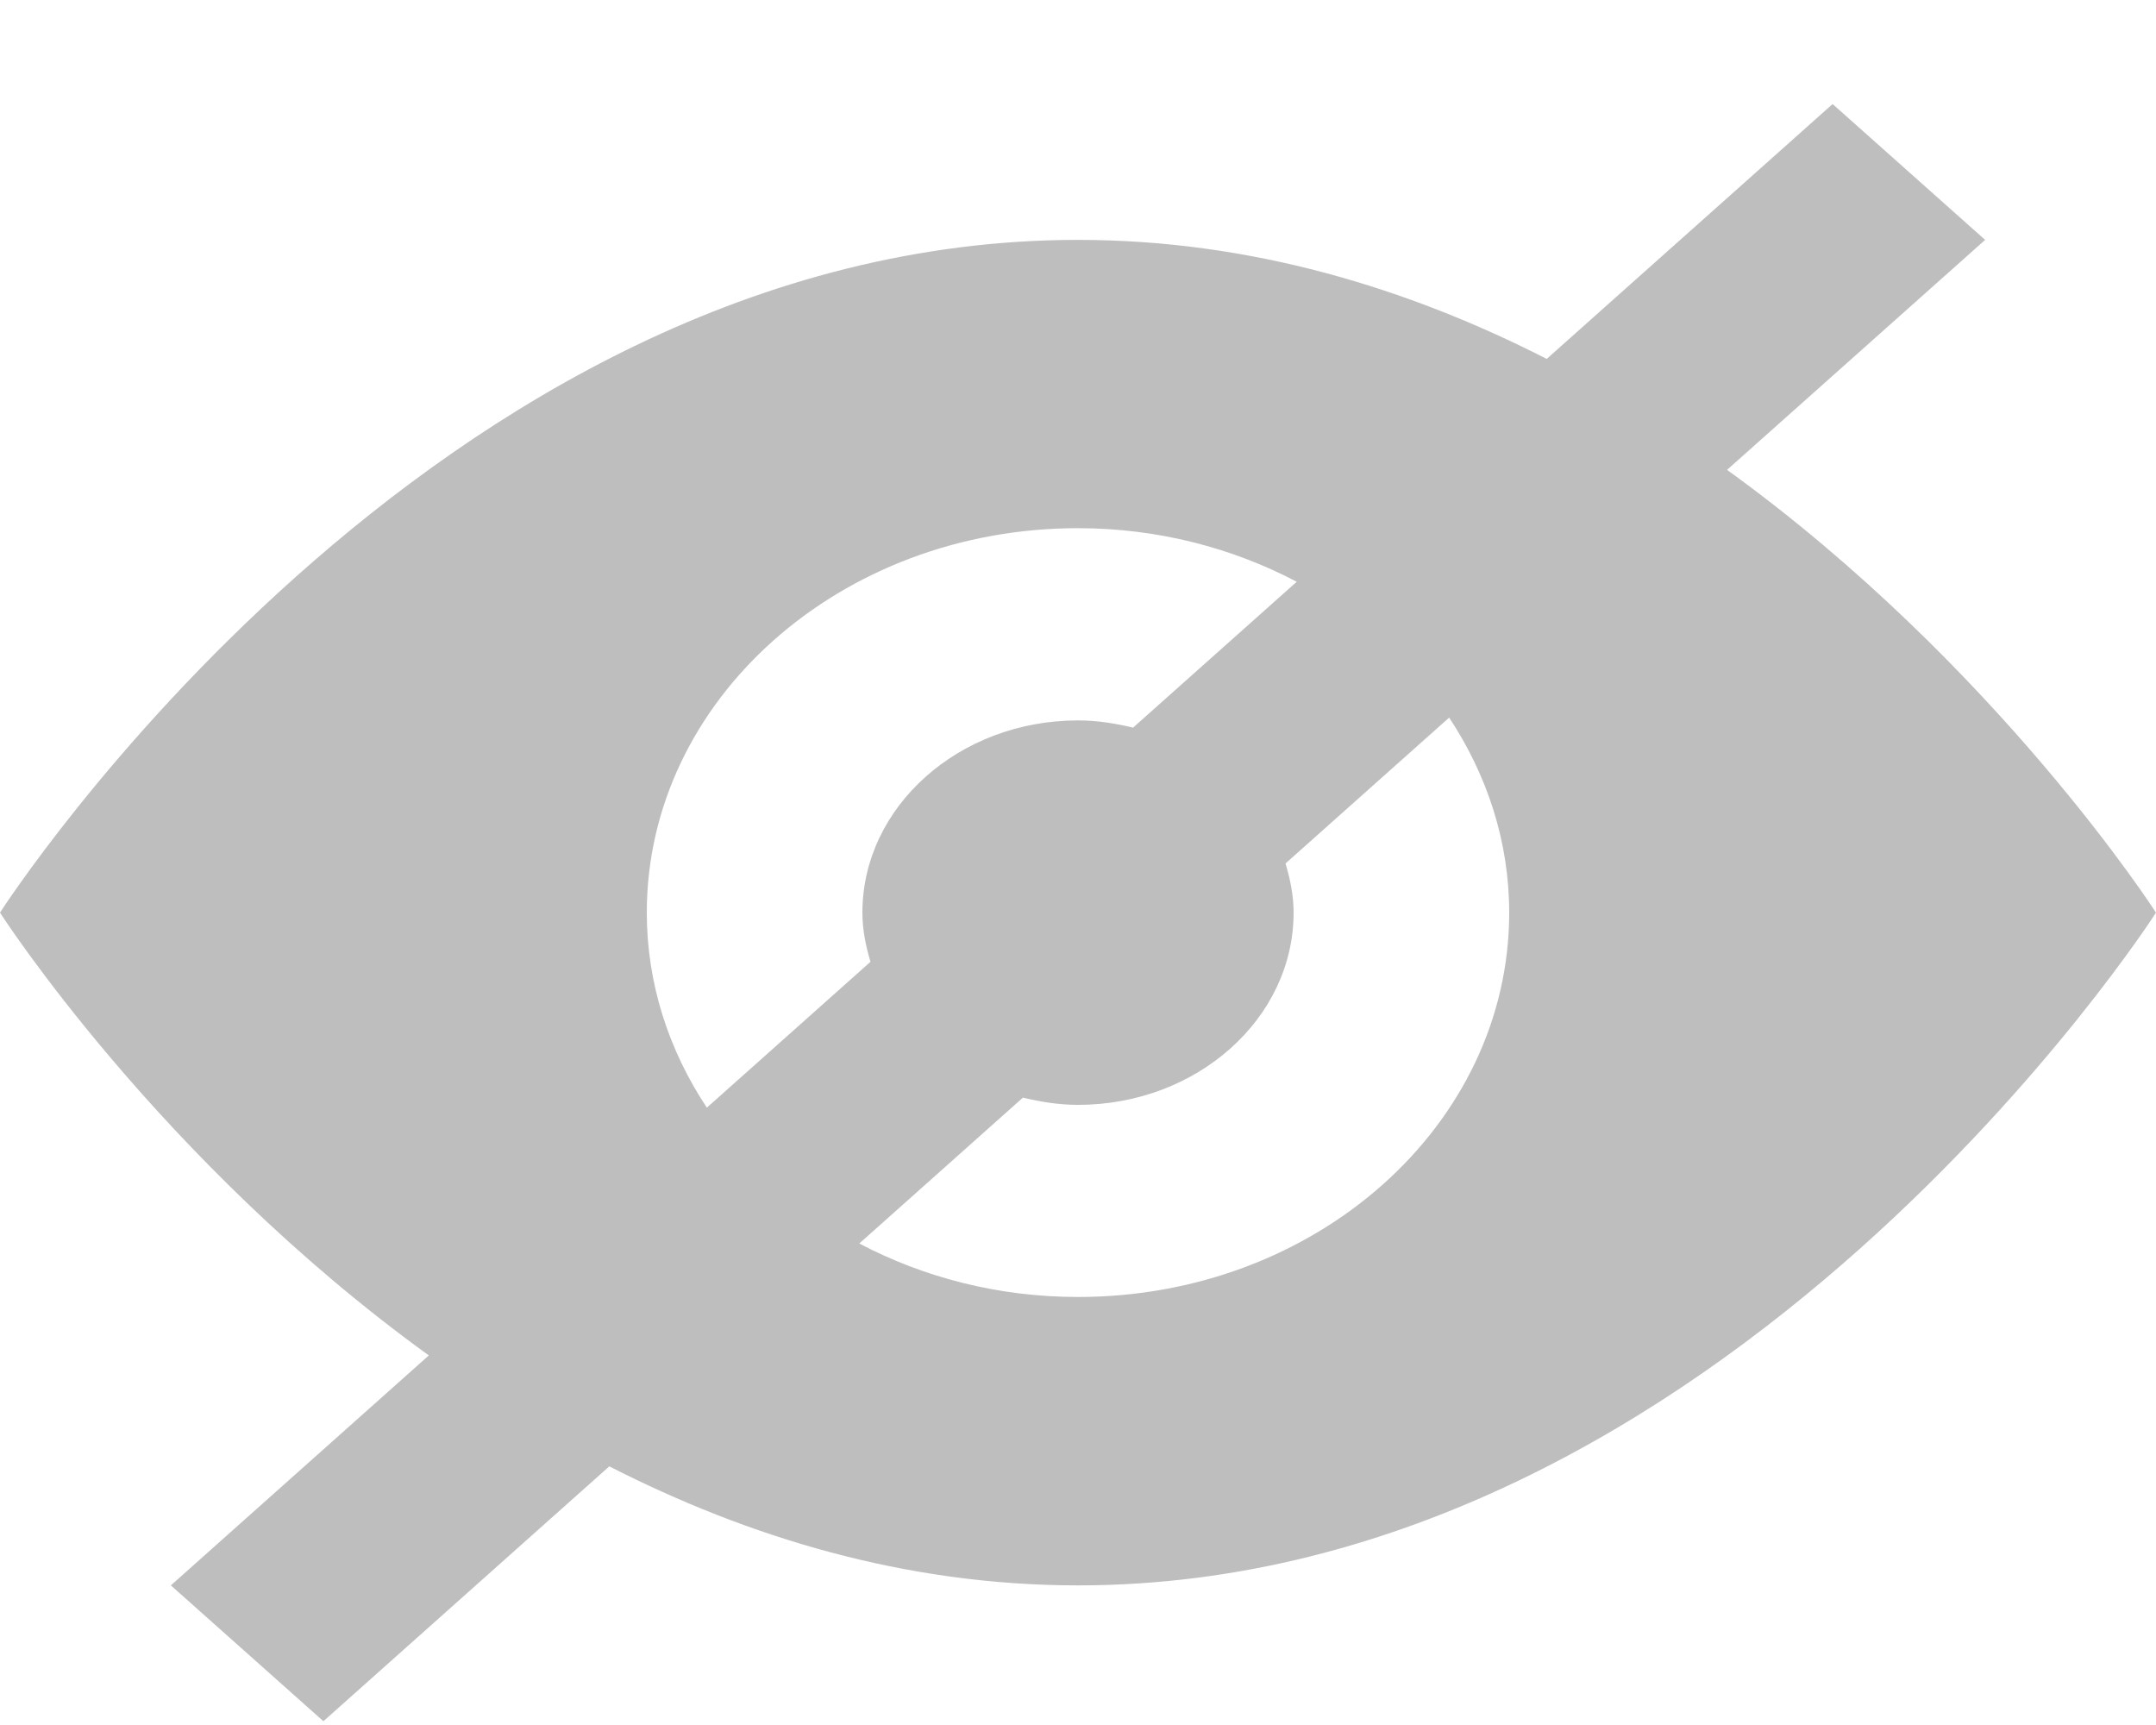 <svg width="20" height="16" viewBox="0 0 20 16" fill="none" xmlns="http://www.w3.org/2000/svg">
<path d="M3.978 12.572L1.585 14.705L3 15.965L5.652 13.601C6.934 14.255 8.394 14.705 10 14.705C16 14.705 20 8.465 20 8.465C20 8.465 18.523 6.166 16.021 4.358L18.415 2.225L17 0.965L14.348 3.329C13.066 2.675 11.606 2.225 10 2.225C4 2.225 0 8.465 0 8.465C0 8.465 1.476 10.764 3.978 12.572ZM6 8.465C6 6.496 7.791 4.899 10 4.899C10.742 4.899 11.434 5.083 12.029 5.396L10.511 6.749C10.347 6.71 10.178 6.682 10 6.682C8.897 6.682 8 7.482 8 8.465C8 8.624 8.031 8.774 8.075 8.921L6.557 10.274C6.205 9.743 6 9.126 6 8.465ZM14 8.465C14 10.434 12.209 12.03 10 12.03C9.258 12.03 8.566 11.847 7.971 11.534L9.489 10.181C9.653 10.22 9.822 10.248 10 10.248C11.103 10.248 12 9.448 12 8.465C12 8.306 11.969 8.156 11.925 8.009L13.443 6.656C13.794 7.187 14 7.804 14 8.465Z" fill="#BEBEBE"/>
</svg>
